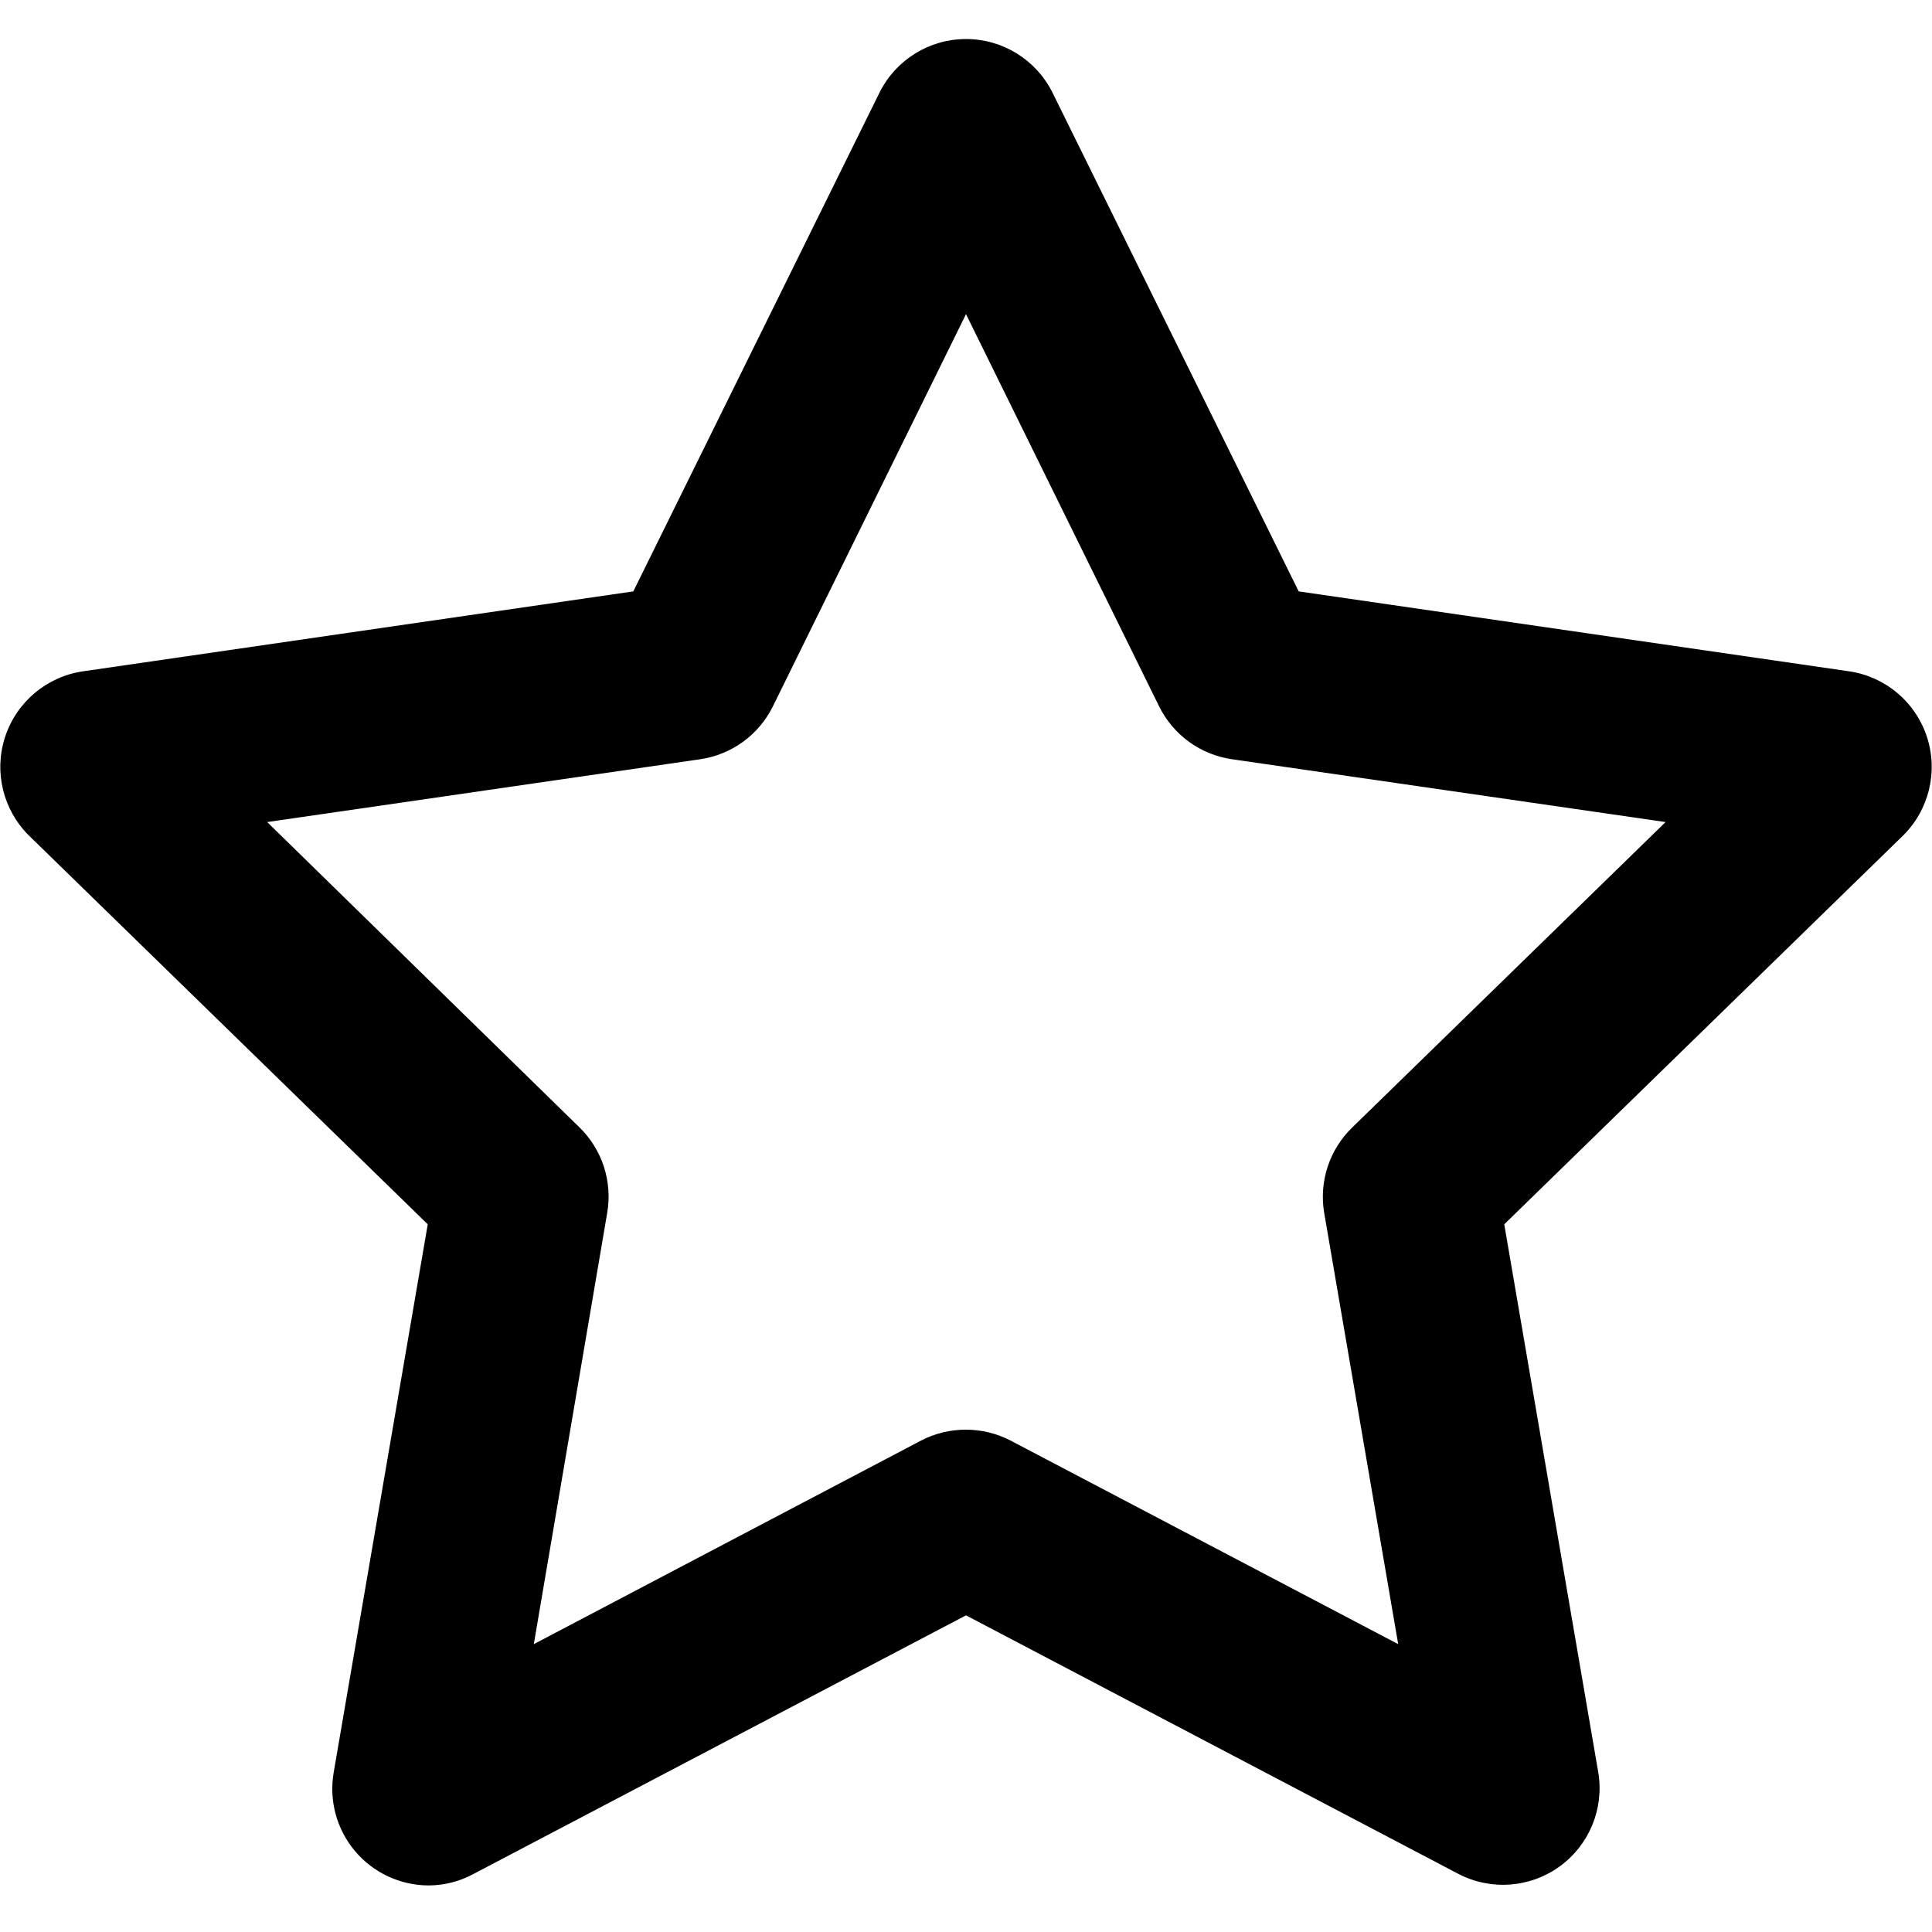 <?xml version="1.0" encoding="UTF-8"?>
<svg width="100px" height="100px" viewBox="0 0 100 100" version="1.1" xmlns="http://www.w3.org/2000/svg" xmlns:xlink="http://www.w3.org/1999/xlink">
    <!-- Generator: Sketch 57.1 (83088) - https://sketch.com -->
    <title>bold/star-bold</title>
    <desc>Created with Sketch.</desc>
    <g id="bold/star" stroke="none" stroke-width="1" fill="none" fill-rule="evenodd">
        <path d="M22.18,97.59 C20.71,97.584 19.318,96.933 18.372,95.808 C17.426,94.683 17.023,93.199 17.27,91.75 L22.14,63.37 L1.51,43.26 C0.158,41.93 -0.325,39.951 0.262,38.148 C0.849,36.345 2.405,35.029 4.28,34.75 L32.78,30.61 L45.53,4.78 C46.378,3.088 48.108,2.02 50,2.02 C51.892,2.02 53.622,3.088 54.47,4.78 L67.22,30.61 L95.73,34.75 C97.604,35.032 99.157,36.349 99.741,38.152 C100.326,39.954 99.841,41.932 98.49,43.26 L77.86,63.37 L82.73,91.76 C83.031,93.624 82.257,95.498 80.728,96.606 C79.2,97.714 77.177,97.866 75.5,97 L50,83.61 L24.5,97 C23.787,97.385 22.99,97.587 22.18,97.59 Z M50,74 C50.808,74 51.604,74.195 52.32,74.57 L72.37,85.1 L68.54,62.78 C68.266,61.153 68.812,59.495 70,58.35 L86.21,42.55 L63.78,39.3 C62.147,39.069 60.733,38.048 60,36.57 L50,16.26 L40,36.57 C39.269,38.045 37.859,39.066 36.23,39.3 L13.83,42.55 L30,58.36 C31.171,59.507 31.705,61.154 31.43,62.77 L27.63,85.1 L47.68,74.56 C48.397,74.189 49.193,73.997 50,74 Z" id="star" fill="#000000"></path>
    </g>
</svg>